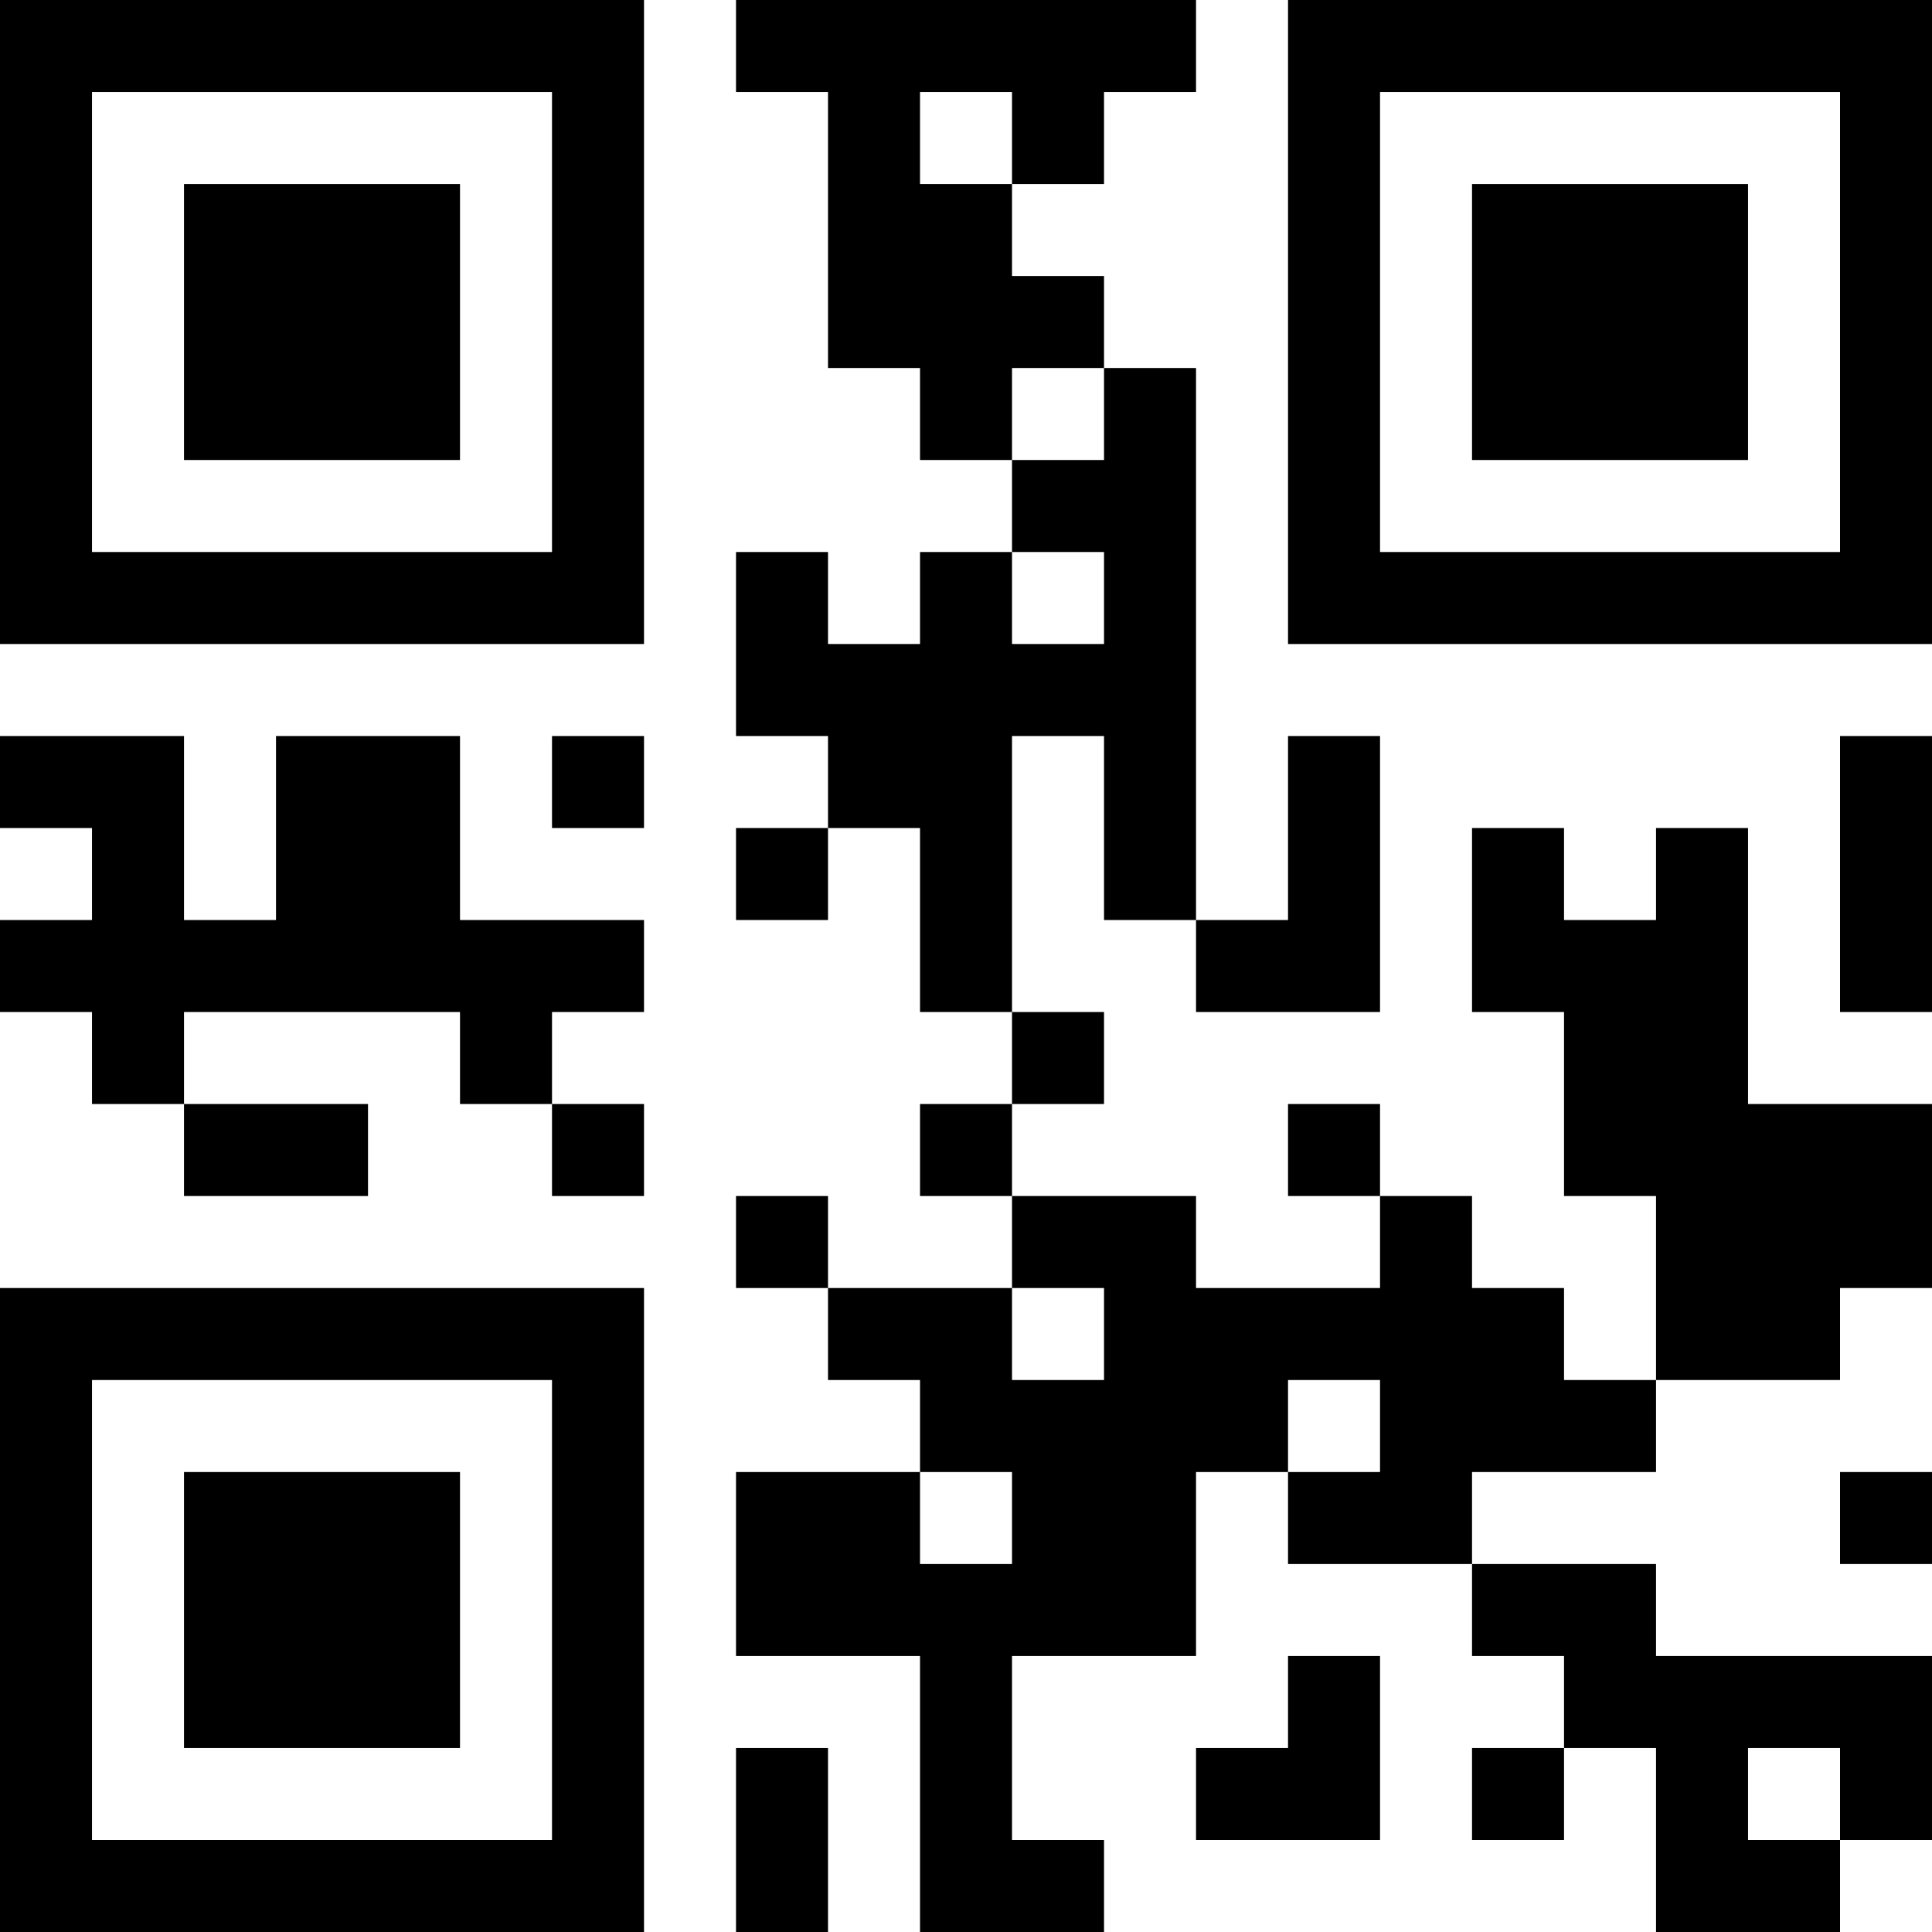 <?xml version="1.0" encoding="UTF-8"?>
<svg xmlns="http://www.w3.org/2000/svg" version="1.1" width="200" height="200" viewBox="0 0 200 200"><rect x="0" y="0" width="200" height="200" fill="#ffffff"/><g transform="scale(9.524)"><g transform="translate(0,0)"><path fill-rule="evenodd" d="M8 0L8 1L9 1L9 4L10 4L10 5L11 5L11 6L10 6L10 7L9 7L9 6L8 6L8 8L9 8L9 9L8 9L8 10L9 10L9 9L10 9L10 11L11 11L11 12L10 12L10 13L11 13L11 14L9 14L9 13L8 13L8 14L9 14L9 15L10 15L10 16L8 16L8 18L10 18L10 21L12 21L12 20L11 20L11 18L13 18L13 16L14 16L14 17L16 17L16 18L17 18L17 19L16 19L16 20L17 20L17 19L18 19L18 21L20 21L20 20L21 20L21 18L18 18L18 17L16 17L16 16L18 16L18 15L20 15L20 14L21 14L21 12L19 12L19 9L18 9L18 10L17 10L17 9L16 9L16 11L17 11L17 13L18 13L18 15L17 15L17 14L16 14L16 13L15 13L15 12L14 12L14 13L15 13L15 14L13 14L13 13L11 13L11 12L12 12L12 11L11 11L11 8L12 8L12 10L13 10L13 11L15 11L15 8L14 8L14 10L13 10L13 4L12 4L12 3L11 3L11 2L12 2L12 1L13 1L13 0ZM10 1L10 2L11 2L11 1ZM11 4L11 5L12 5L12 4ZM11 6L11 7L12 7L12 6ZM0 8L0 9L1 9L1 10L0 10L0 11L1 11L1 12L2 12L2 13L4 13L4 12L2 12L2 11L5 11L5 12L6 12L6 13L7 13L7 12L6 12L6 11L7 11L7 10L5 10L5 8L3 8L3 10L2 10L2 8ZM6 8L6 9L7 9L7 8ZM20 8L20 11L21 11L21 8ZM11 14L11 15L12 15L12 14ZM14 15L14 16L15 16L15 15ZM10 16L10 17L11 17L11 16ZM20 16L20 17L21 17L21 16ZM14 18L14 19L13 19L13 20L15 20L15 18ZM8 19L8 21L9 21L9 19ZM19 19L19 20L20 20L20 19ZM0 0L0 7L7 7L7 0ZM1 1L1 6L6 6L6 1ZM2 2L2 5L5 5L5 2ZM14 0L14 7L21 7L21 0ZM15 1L15 6L20 6L20 1ZM16 2L16 5L19 5L19 2ZM0 14L0 21L7 21L7 14ZM1 15L1 20L6 20L6 15ZM2 16L2 19L5 19L5 16Z" fill="#000000"/></g></g></svg>
